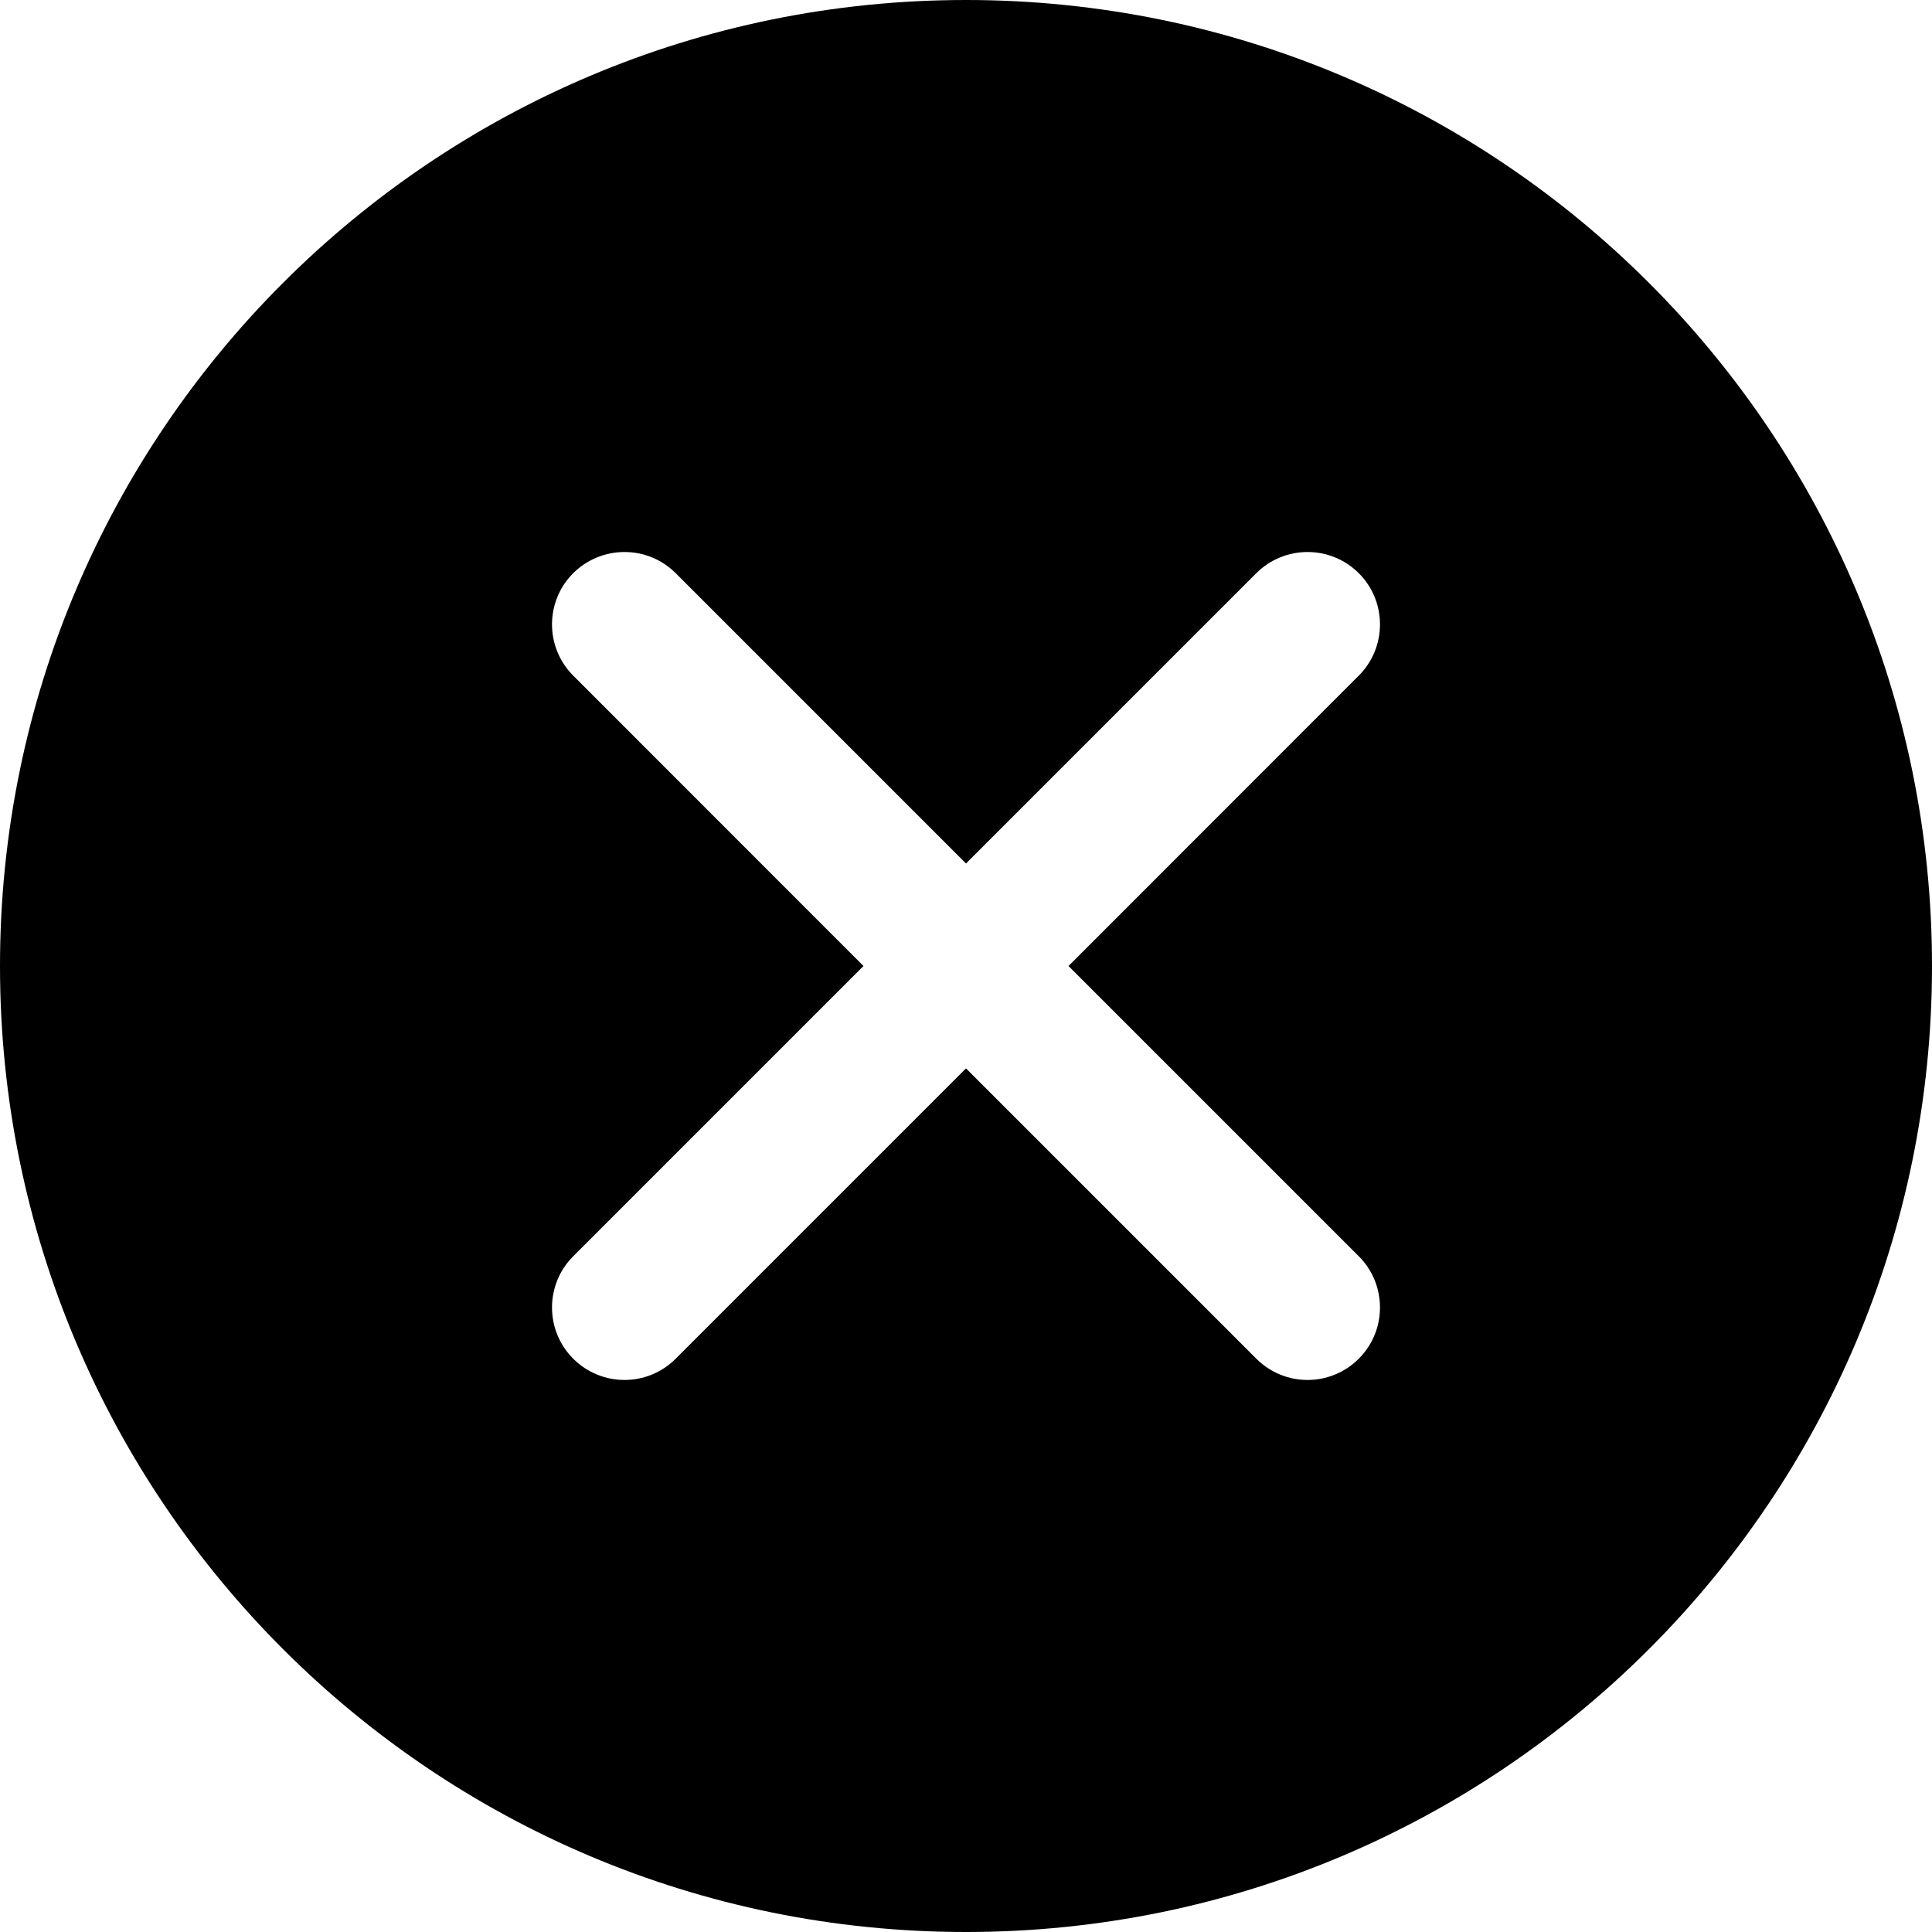 <svg width="16" height="16" viewBox="0 0 16 16" fill="none"
    xmlns="http://www.w3.org/2000/svg">
    <path fill-rule="evenodd" clip-rule="evenodd" d="M16 8C16 12.418 12.418 16 8 16C3.582 16 0 12.418 0 8C0 3.582 3.582 0 8 0C12.418 0 16 3.582 16 8ZM11.253 5.595C11.487 5.361 11.487 4.981 11.253 4.747C11.018 4.513 10.639 4.513 10.404 4.747L8 7.151L5.596 4.747C5.362 4.513 4.982 4.513 4.747 4.747C4.513 4.981 4.513 5.361 4.747 5.595L7.151 8L4.747 10.404C4.513 10.638 4.513 11.018 4.747 11.252C4.982 11.487 5.362 11.487 5.596 11.252L8 8.848L10.404 11.252C10.639 11.487 11.018 11.487 11.253 11.252C11.487 11.018 11.487 10.638 11.253 10.404L8.849 8L11.253 5.595Z" fill="currentColor" />
</svg>
